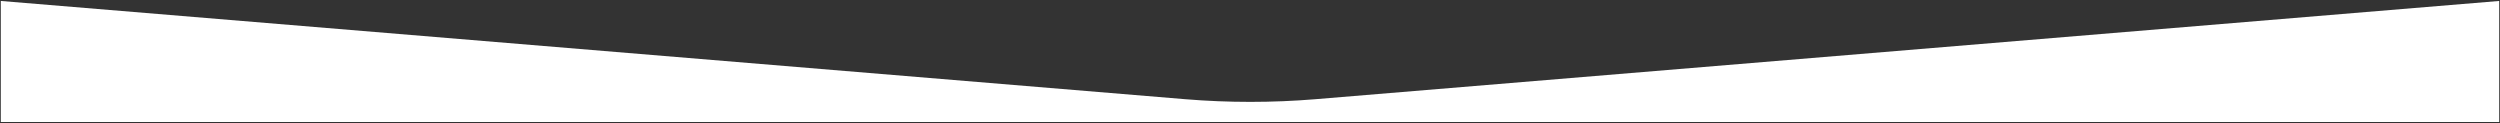 <?xml version="1.0" encoding="UTF-8"?>
<svg width="1559px" height="77px" viewBox="0 0 1559 77" version="1.1" xmlns="http://www.w3.org/2000/svg" xmlns:xlink="http://www.w3.org/1999/xlink">
    <rect x="0" y="0" width="1559" height="77" fill="#333333" stroke="none"/>
    <title>cut-shape-v6 2</title>
    <g id="Page-1" stroke="none" stroke-width="1" fill="none" fill-rule="evenodd">
        <g id="Custom-Preset-44" transform="translate(7, -1)" fill="#FFFFFF" fill-rule="nonzero">
            <g id="cut-shape-v6" transform="translate(-7, 1)">
                <path d="M0.502,0.6 L739.302,61.879 C765.966,64.082 793.437,64.082 820.101,61.879 L1558.497,0.6 L1558.497,76.097 L0.502,76.097 L0.502,0.6 Z" id="Path"></path>
            </g>
        </g>
    </g>
</svg>